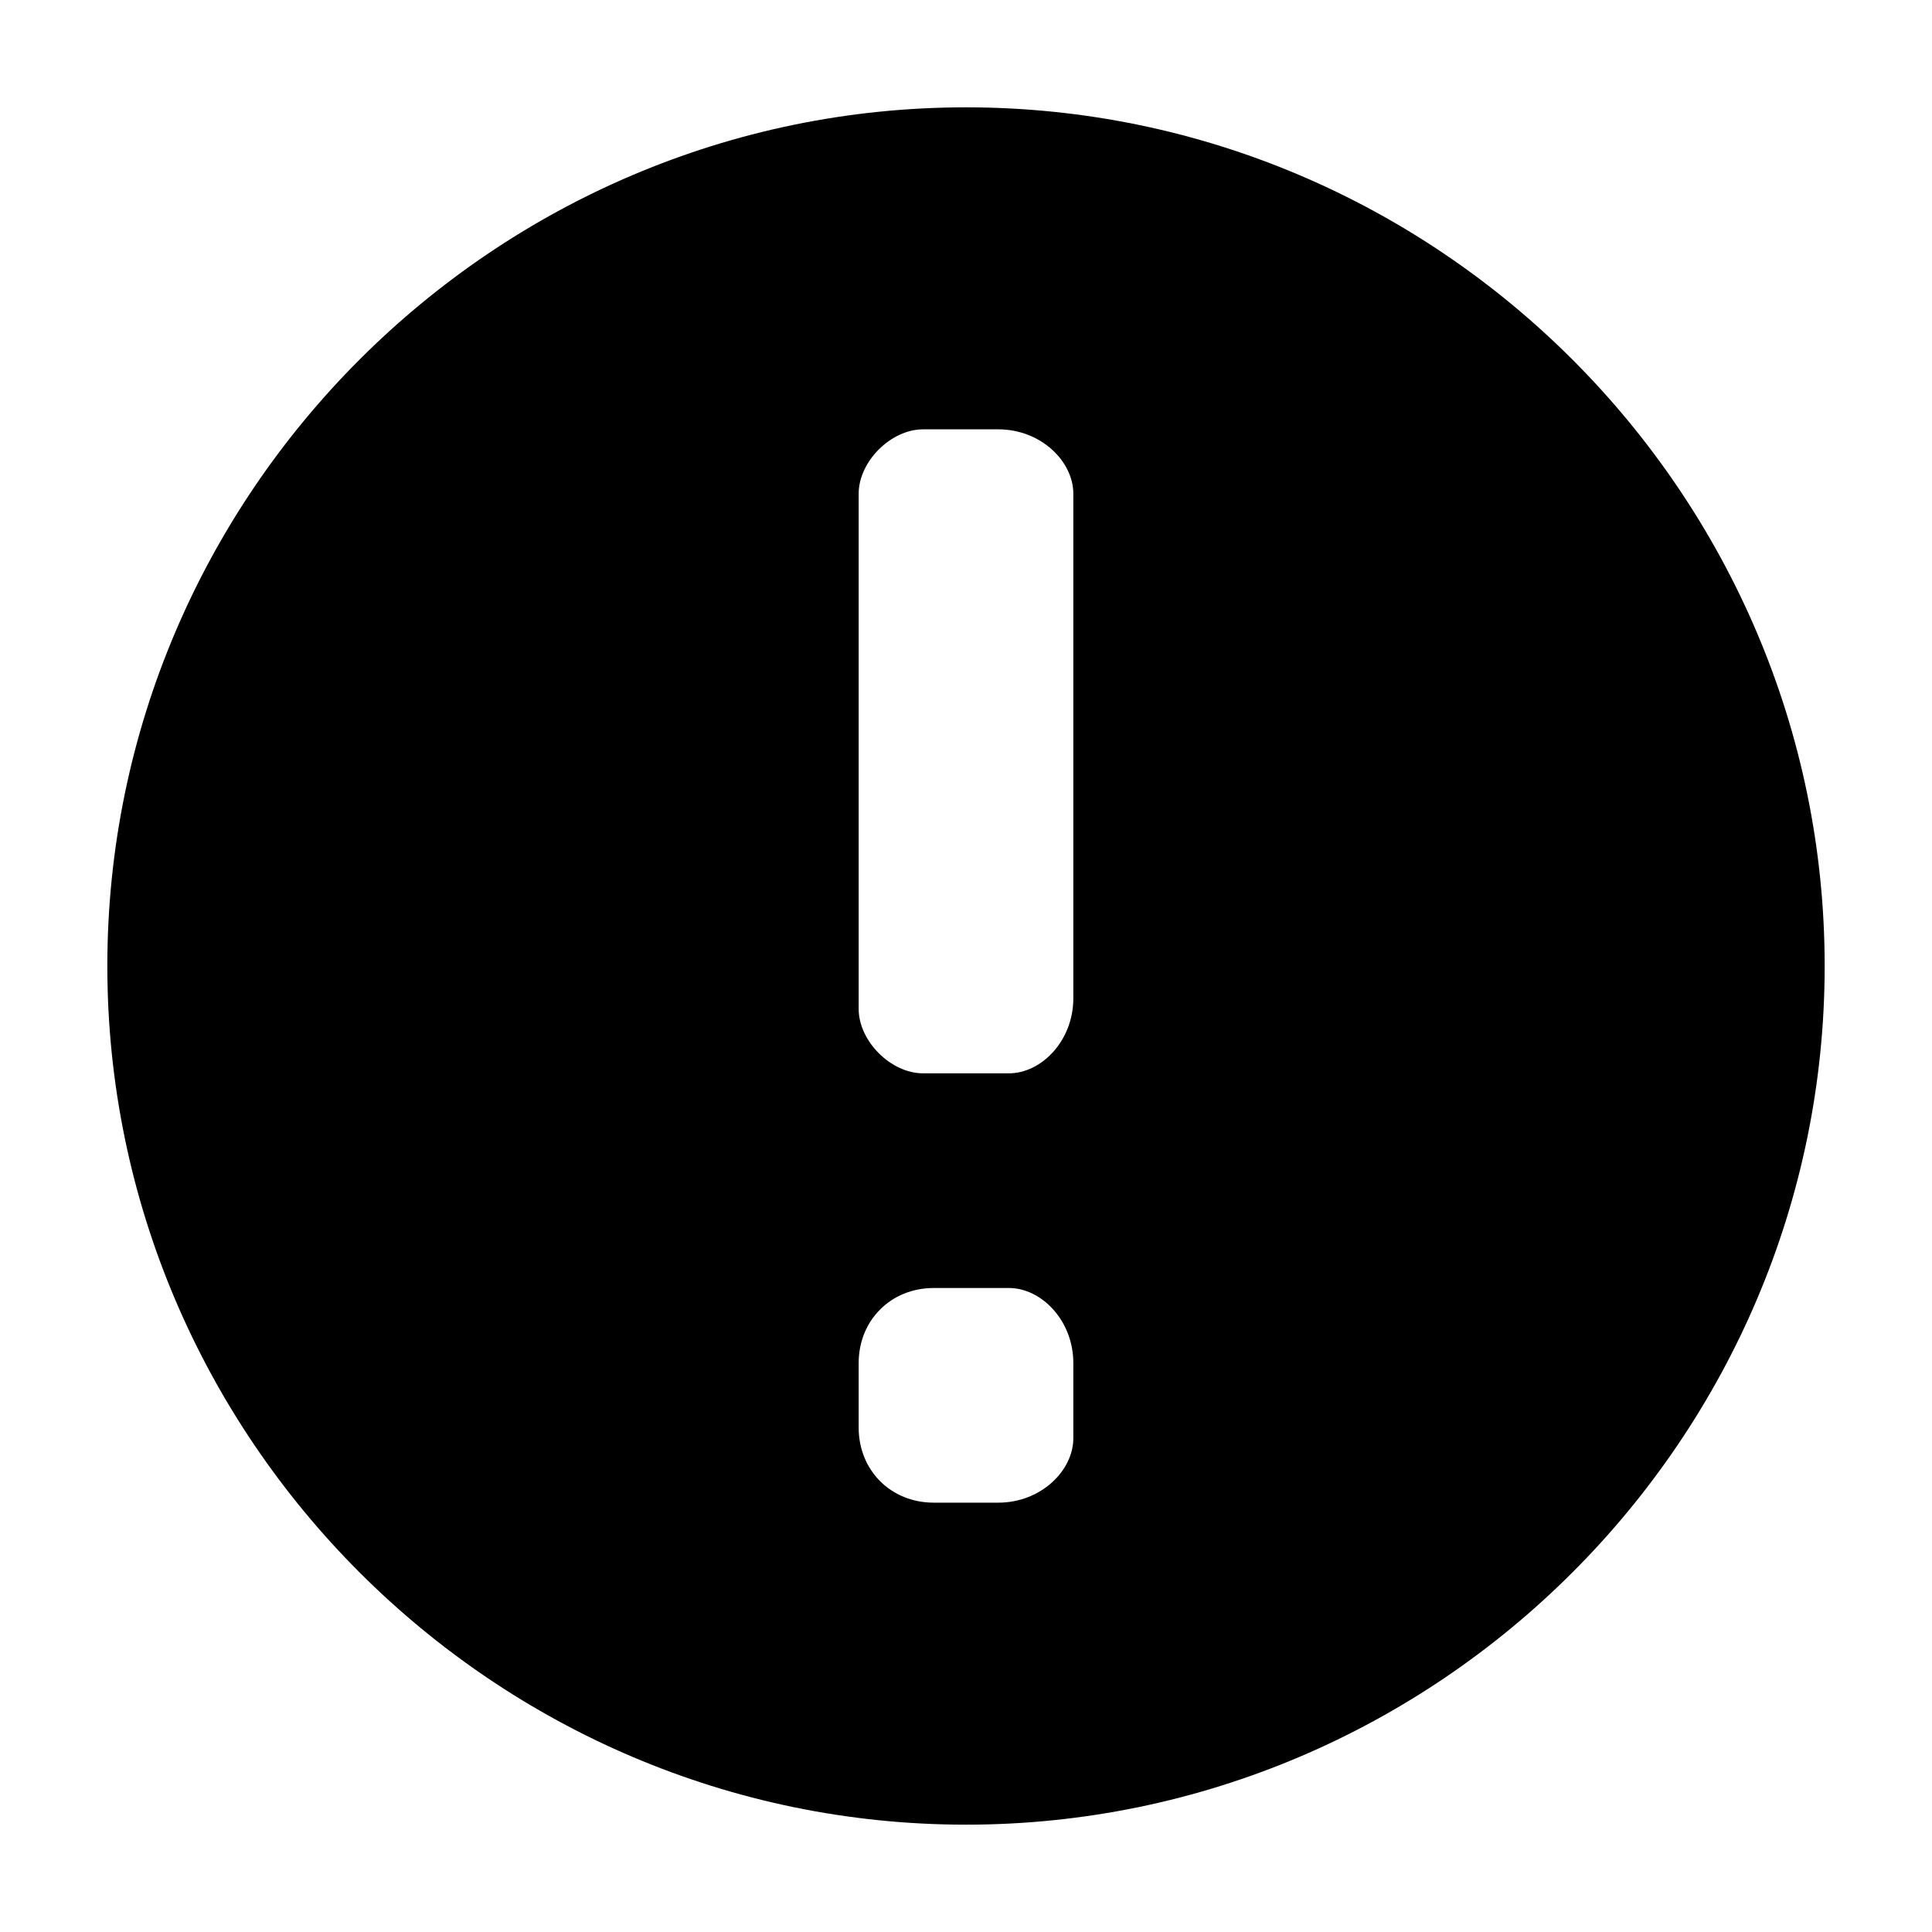 <svg xmlns="http://www.w3.org/2000/svg" viewBox="0 0 18 18" enable-background="new 0 0 18 18"><path d="M9 17c4.4 0 8-3.6 8-8s-3.6-8-8-8-8 3.6-8 8 3.6 8 8 8zm-1-12.4c0-.3.3-.6.6-.6h.7c.4 0 .7.3.7.6v4.7c0 .4-.3.7-.6.7h-.8c-.3 0-.6-.3-.6-.6v-4.8zm0 8.1c0-.4.3-.7.7-.7h.7c.3 0 .6.3.6.7v.7c0 .3-.3.6-.7.6h-.6c-.4 0-.7-.3-.7-.7v-.6z"/></svg>